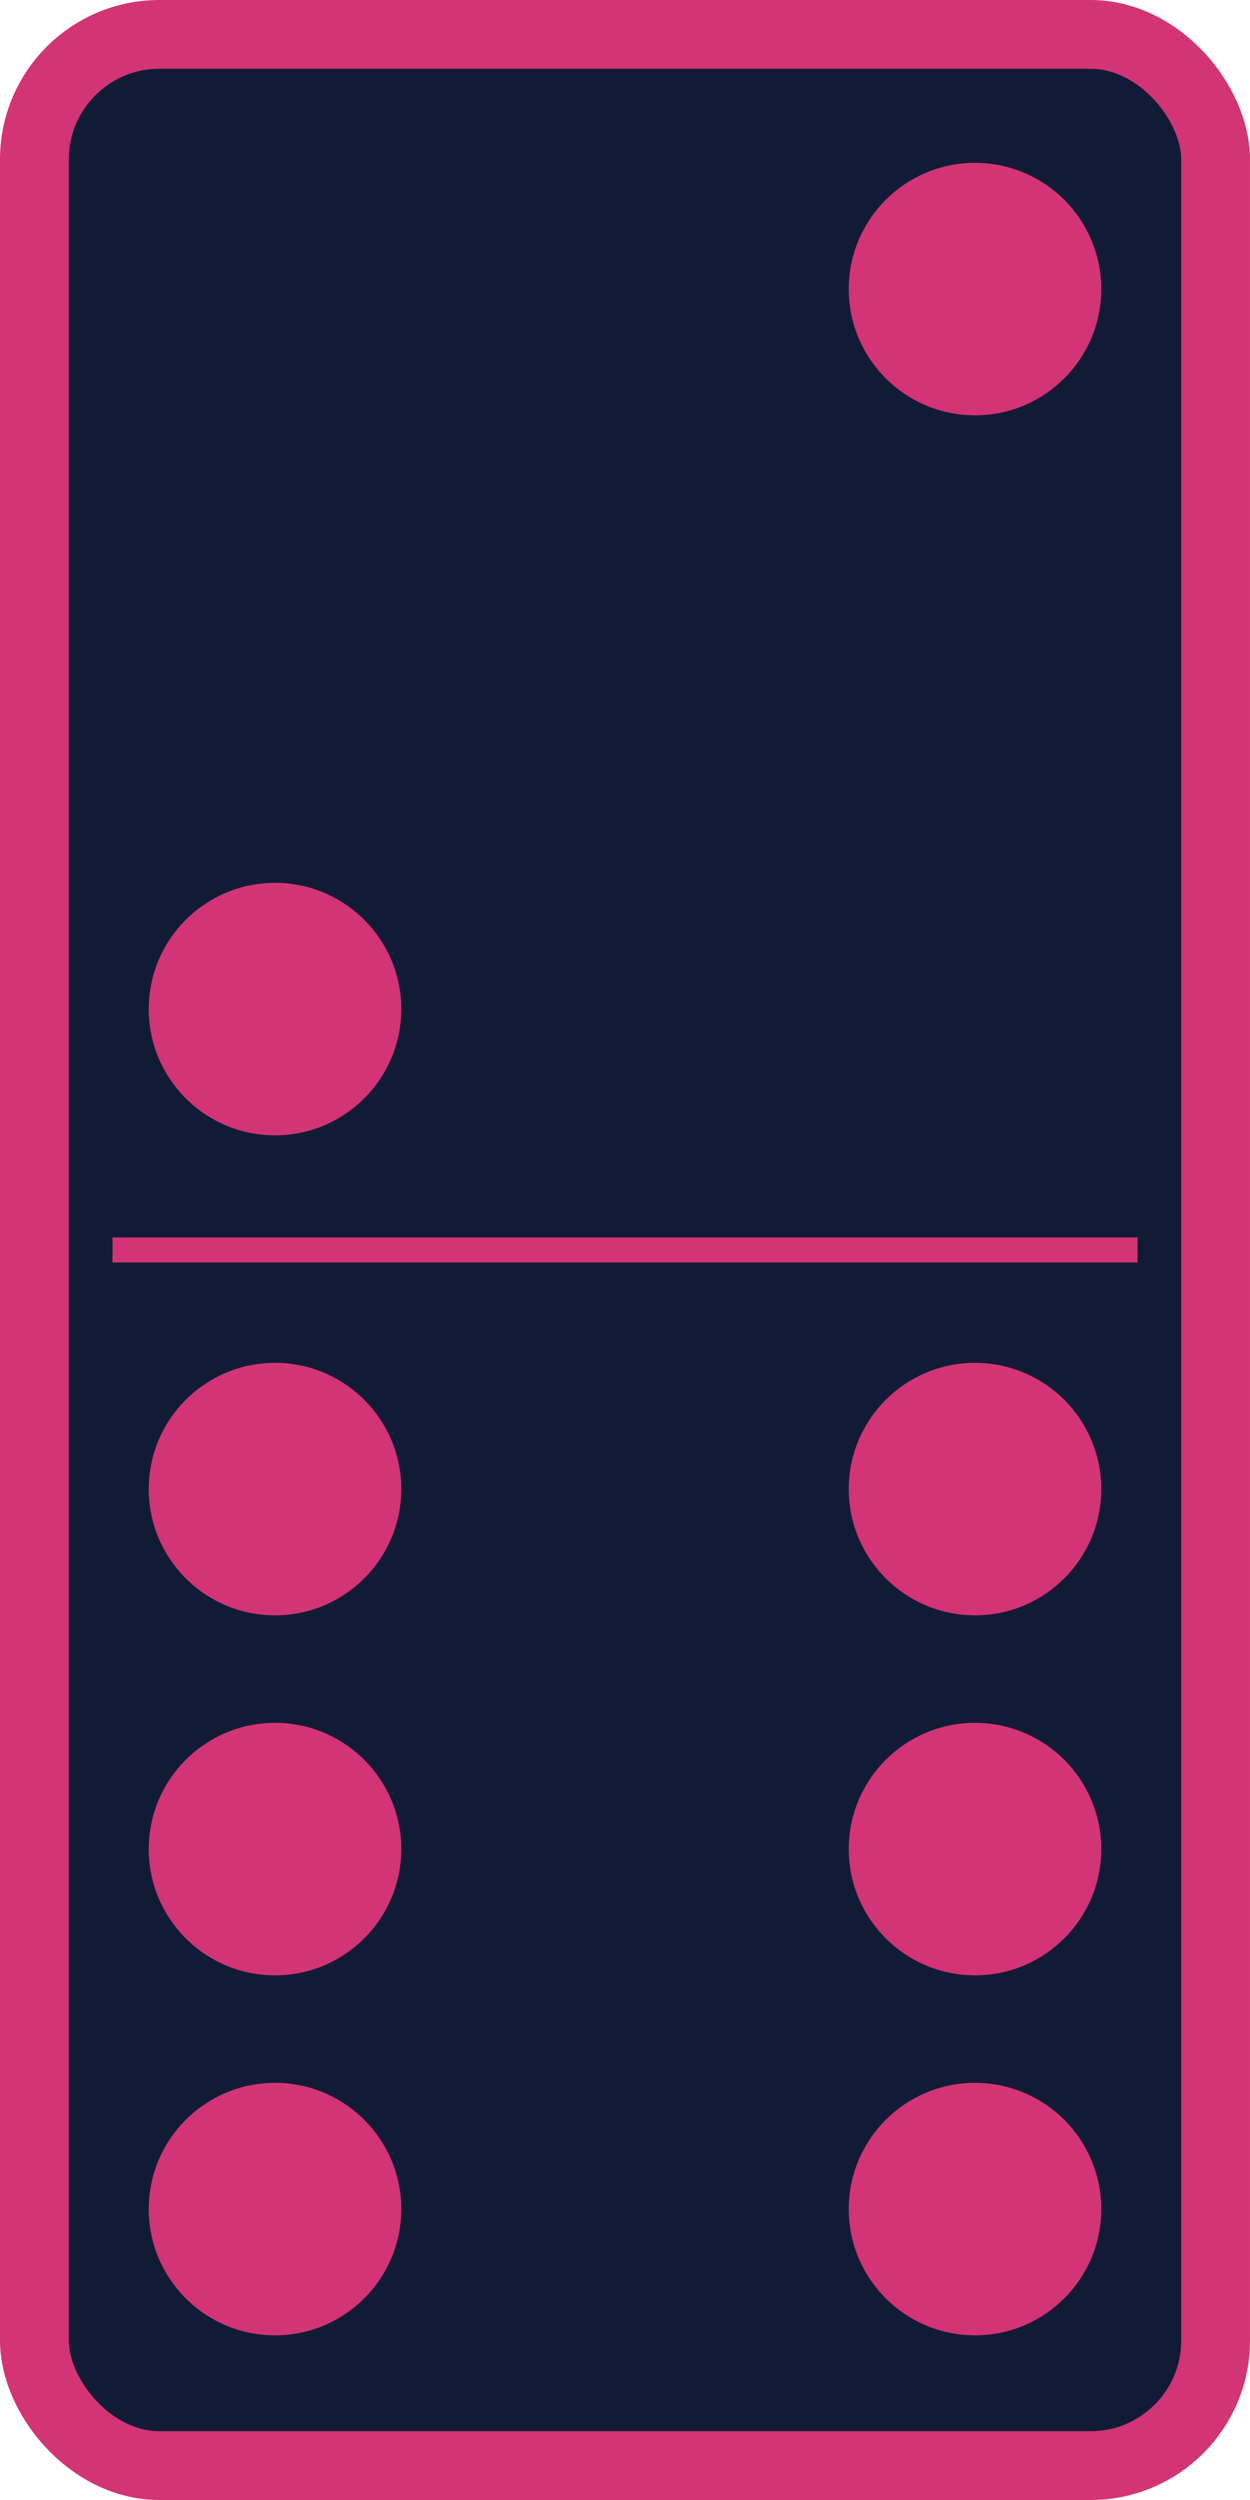 <?xml version="1.0"?>
<svg xmlns:rdf="http://www.w3.org/1999/02/22-rdf-syntax-ns#" xmlns="http://www.w3.org/2000/svg" xmlns:cc="http://web.resource.org/cc/" xmlns:dc="http://purl.org/dc/elements/1.1/" xmlns:svg="http://www.w3.org/2000/svg" id="svg2" viewBox="0 0 500 1000" version="1.0">
  <g id="layer1" stroke="#D33475" transform="translate(0 -52.362)">
    <rect id="rect1872" stroke-linejoin="round" fill-rule="evenodd" rx="50" ry="50" height="972.48" width="472.48" y="66.121" x="13.759" stroke-width="27.517" fill="#121B35"/>
    <path id="path15666" stroke-width="10px" fill="D33475" d="m45 552.36h410"/>
  </g>
  <g id="layer2" stroke="#D33475" fill="#D33475" transform="translate(0 -52.362)">
    <circle id="circle124" cy="456" cx="110" r="50"/>
    <circle id="circle126" cy="168" cx="390" r="50"/>
    <circle id="circle128" cy="936" cx="110" r="50"/>
    <circle id="circle130" cy="792" cx="110" r="50"/>
    <circle id="circle132" cy="648" cx="110" r="50"/>
    <circle id="circle134" cy="936" cx="390" r="50"/>
    <circle id="circle136" cy="792" cx="390" r="50"/>
    <circle id="circle138" cy="648" cx="390" r="50"/>
  </g>
</svg>
